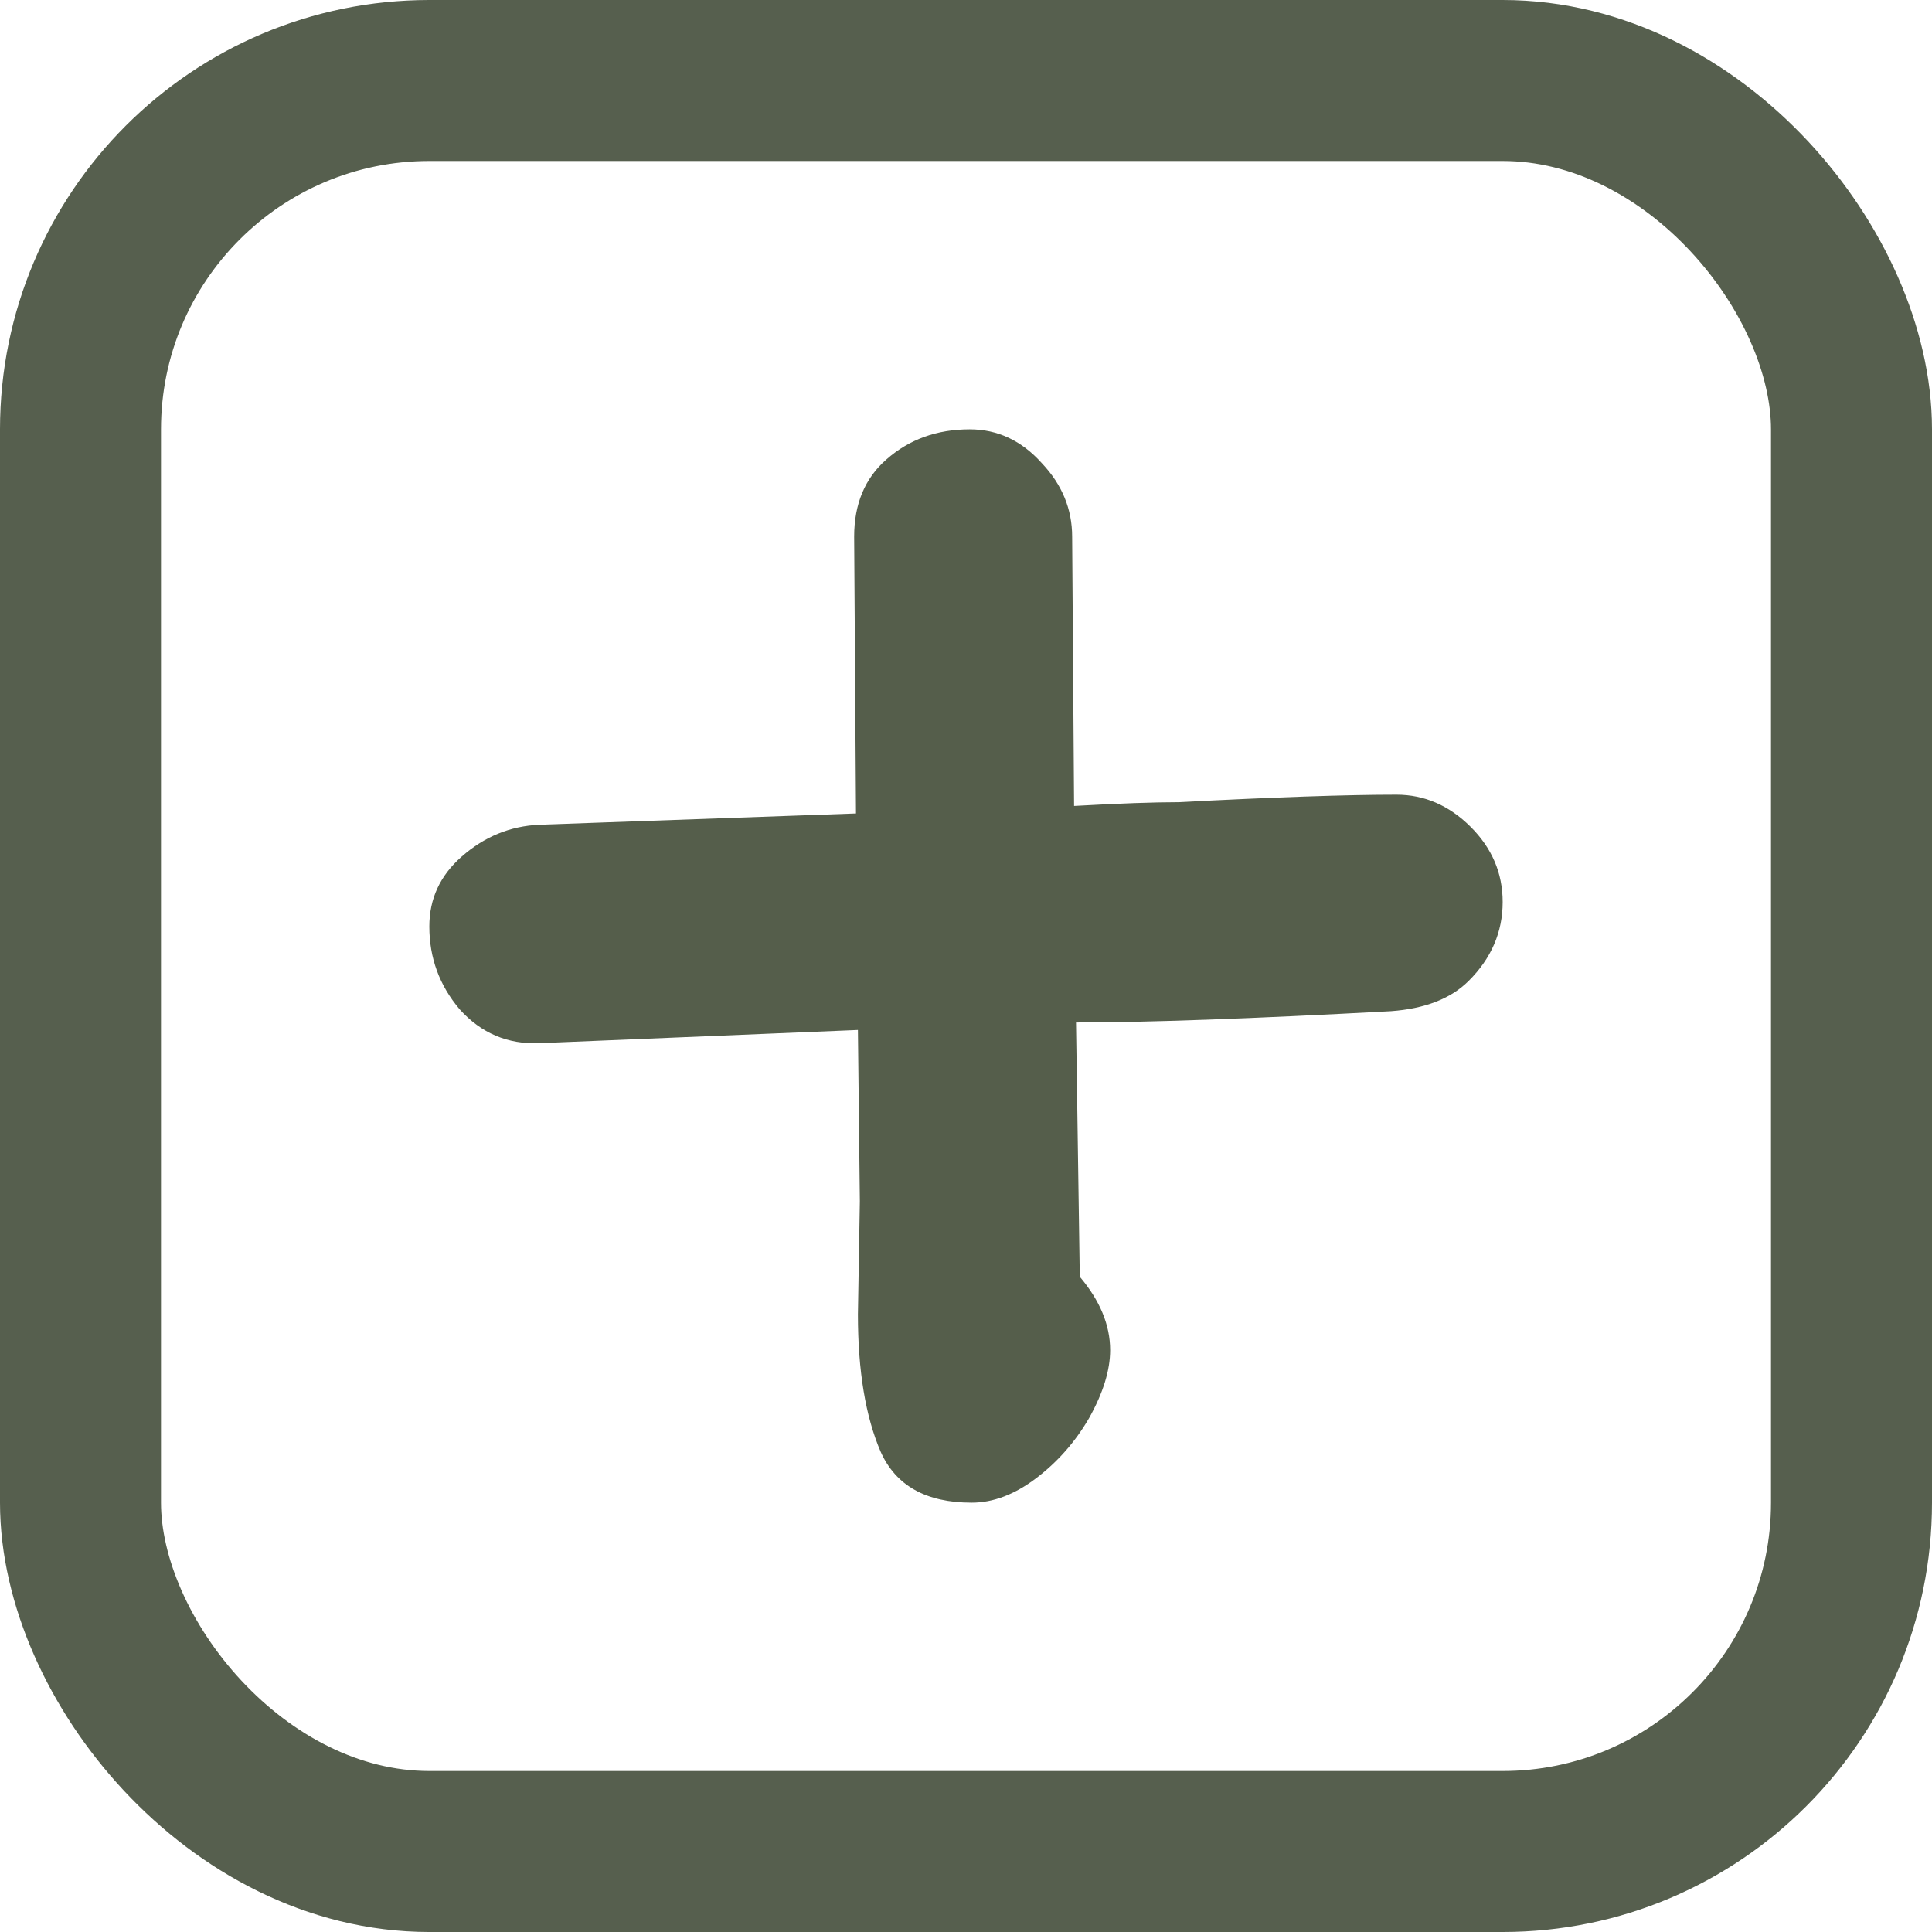 <svg width="18" height="18" viewBox="0 0 18 18" fill="none" xmlns="http://www.w3.org/2000/svg">
<g id="Group 35">
<path id="+" d="M14 8.404C14 8.684 13.894 8.93 13.682 9.14C13.517 9.304 13.276 9.398 12.958 9.421C11.662 9.491 10.684 9.526 10.025 9.526L10.06 11.895C10.248 12.117 10.343 12.345 10.343 12.579C10.343 12.766 10.278 12.977 10.148 13.21C10.019 13.433 9.854 13.62 9.654 13.772C9.453 13.924 9.253 14 9.053 14C8.629 14 8.346 13.842 8.205 13.526C8.064 13.199 7.993 12.772 7.993 12.246L8.011 11.193L7.993 9.596L5.025 9.719C4.73 9.731 4.483 9.626 4.283 9.404C4.094 9.181 4 8.924 4 8.632C4 8.374 4.1 8.158 4.3 7.982C4.512 7.795 4.754 7.696 5.025 7.684L7.975 7.579L7.958 5C7.958 4.696 8.058 4.456 8.258 4.281C8.47 4.094 8.729 4 9.035 4C9.294 4 9.518 4.105 9.707 4.316C9.895 4.515 9.989 4.743 9.989 5L10.007 7.509C10.431 7.485 10.755 7.474 10.979 7.474C11.874 7.427 12.551 7.404 13.011 7.404C13.27 7.404 13.499 7.503 13.7 7.702C13.9 7.901 14 8.134 14 8.404Z" fill="#555E4B"/>
<rect id="Rectangle 37" x="0.75" y="0.75" width="16.5" height="16.5" rx="3.25" stroke="#565F4E" stroke-width="1.5"/>
</g>
</svg>
